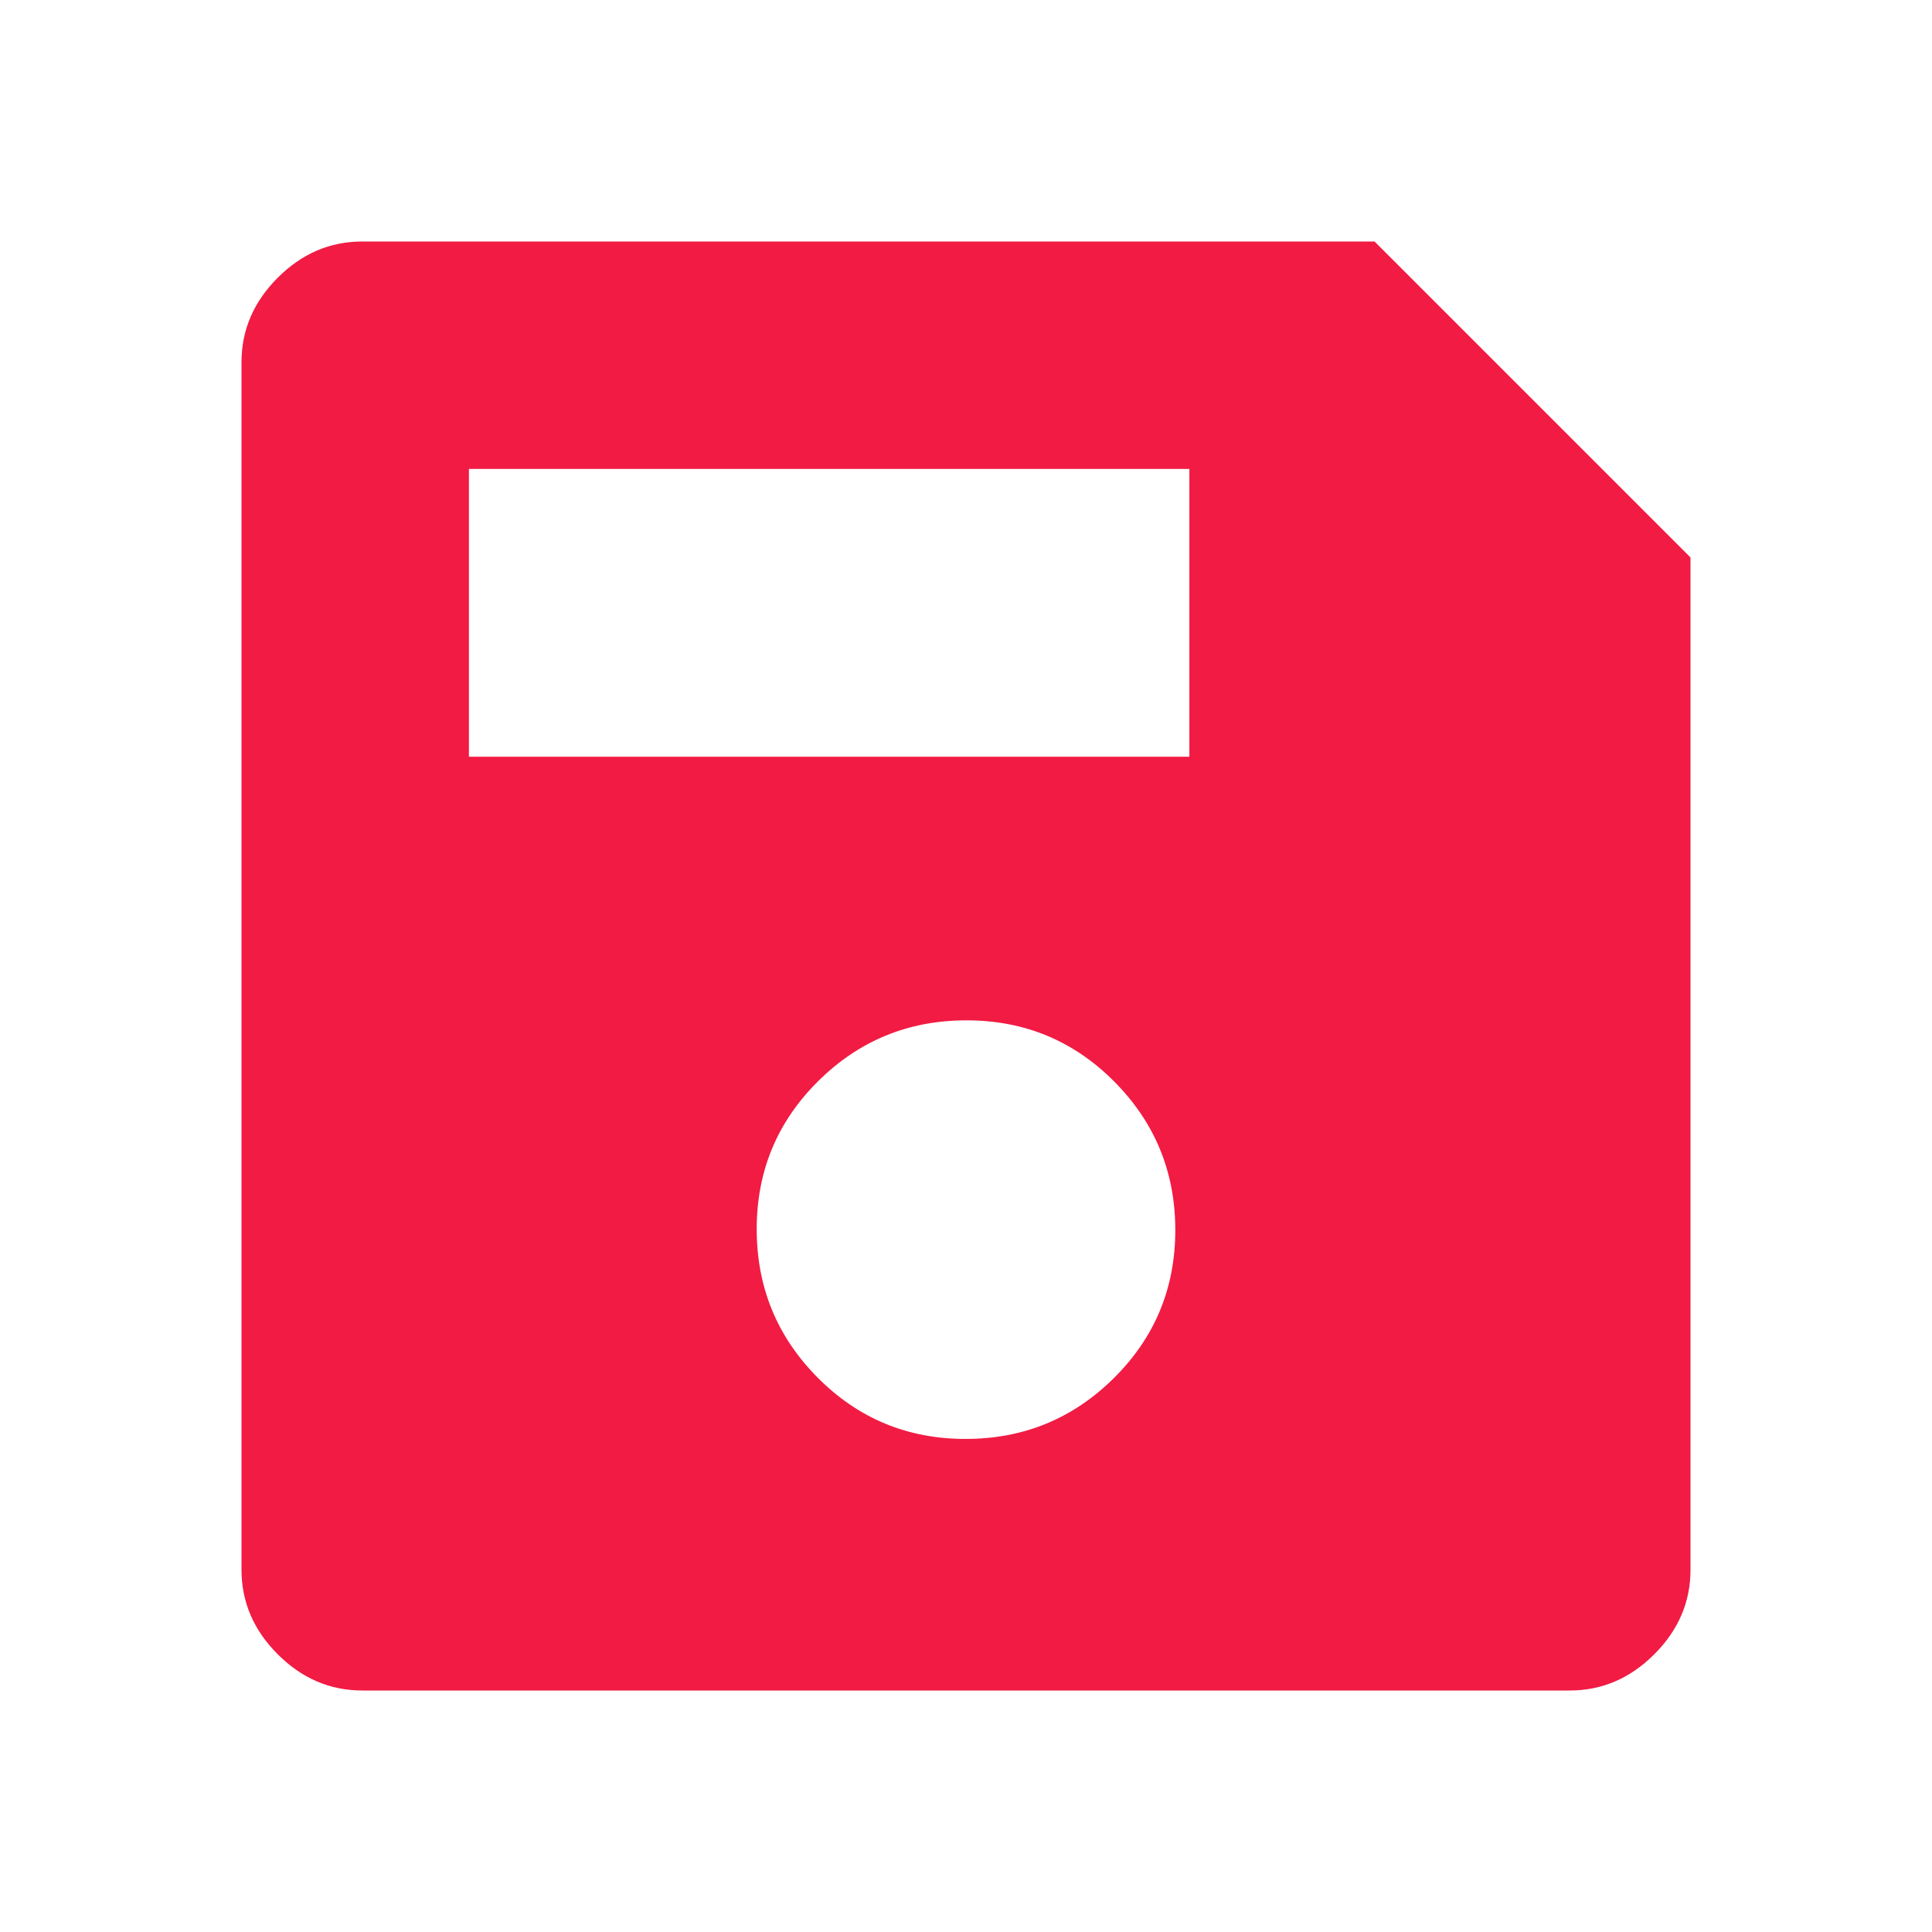 <svg width="48" height="48" viewBox="0 0 48 48" fill="none" xmlns="http://www.w3.org/2000/svg">
<path d="M42 13.85V39C42 39.8 41.7 40.5 41.1 41.1C40.5 41.7 39.8 42 39 42H9C8.2 42 7.5 41.7 6.9 41.1C6.3 40.5 6 39.8 6 39V9C6 8.2 6.3 7.5 6.9 6.9C7.5 6.3 8.2 6 9 6H34.15L42 13.85ZM23.988 35.75C25.429 35.75 26.658 35.246 27.675 34.237C28.692 33.228 29.2 32.003 29.2 30.562C29.2 29.121 28.696 27.892 27.687 26.875C26.678 25.858 25.453 25.35 24.012 25.35C22.571 25.35 21.342 25.854 20.325 26.863C19.308 27.872 18.8 29.097 18.8 30.538C18.8 31.979 19.304 33.208 20.313 34.225C21.322 35.242 22.547 35.75 23.988 35.75ZM11.65 18.8H29.55V11.65H11.65V18.8Z" fill="#F11B43"/>
</svg>
